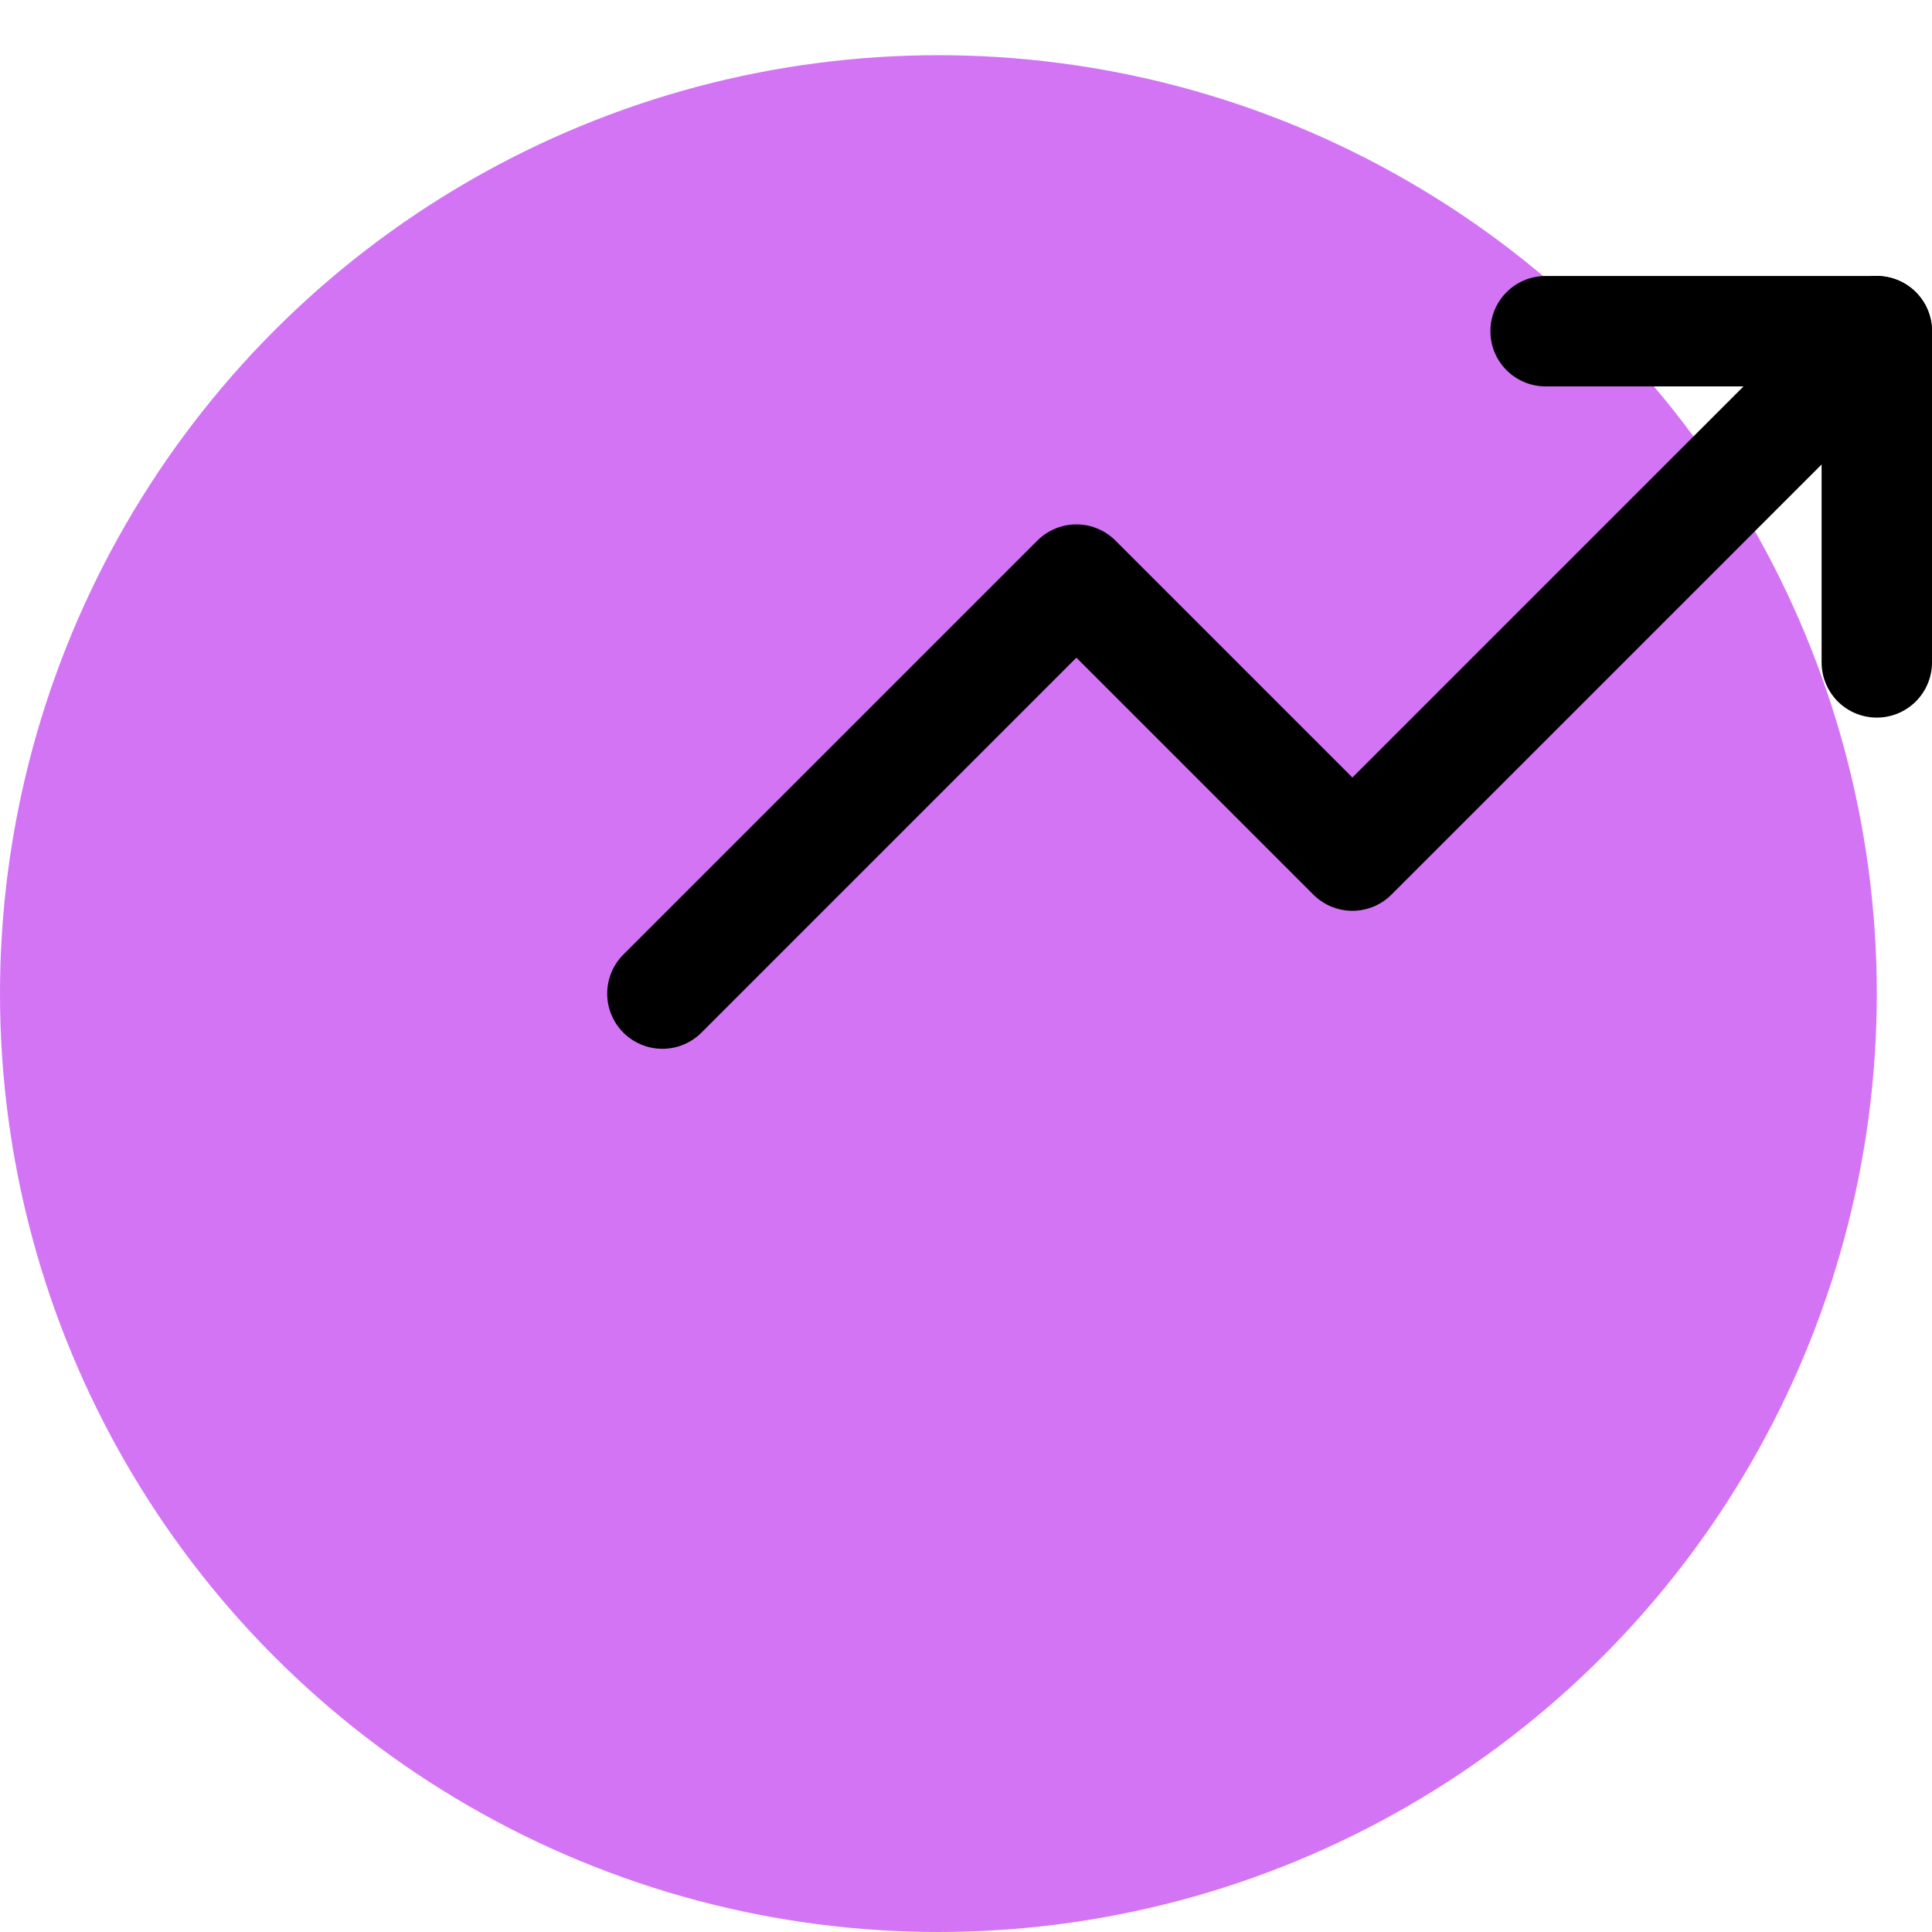 <svg width="35" height="35" viewBox="0 0 35 35" fill="none" xmlns="http://www.w3.org/2000/svg">
<circle cx="17" cy="18" r="17" fill="#D374F5"/>
<path d="M34 6L24.5 15.5L19.5 10.5L12 18" stroke="black" stroke-width="2" stroke-linecap="round" stroke-linejoin="round"/>
<path d="M28 6H34V12" stroke="black" stroke-width="2" stroke-linecap="round" stroke-linejoin="round"/>
</svg>
